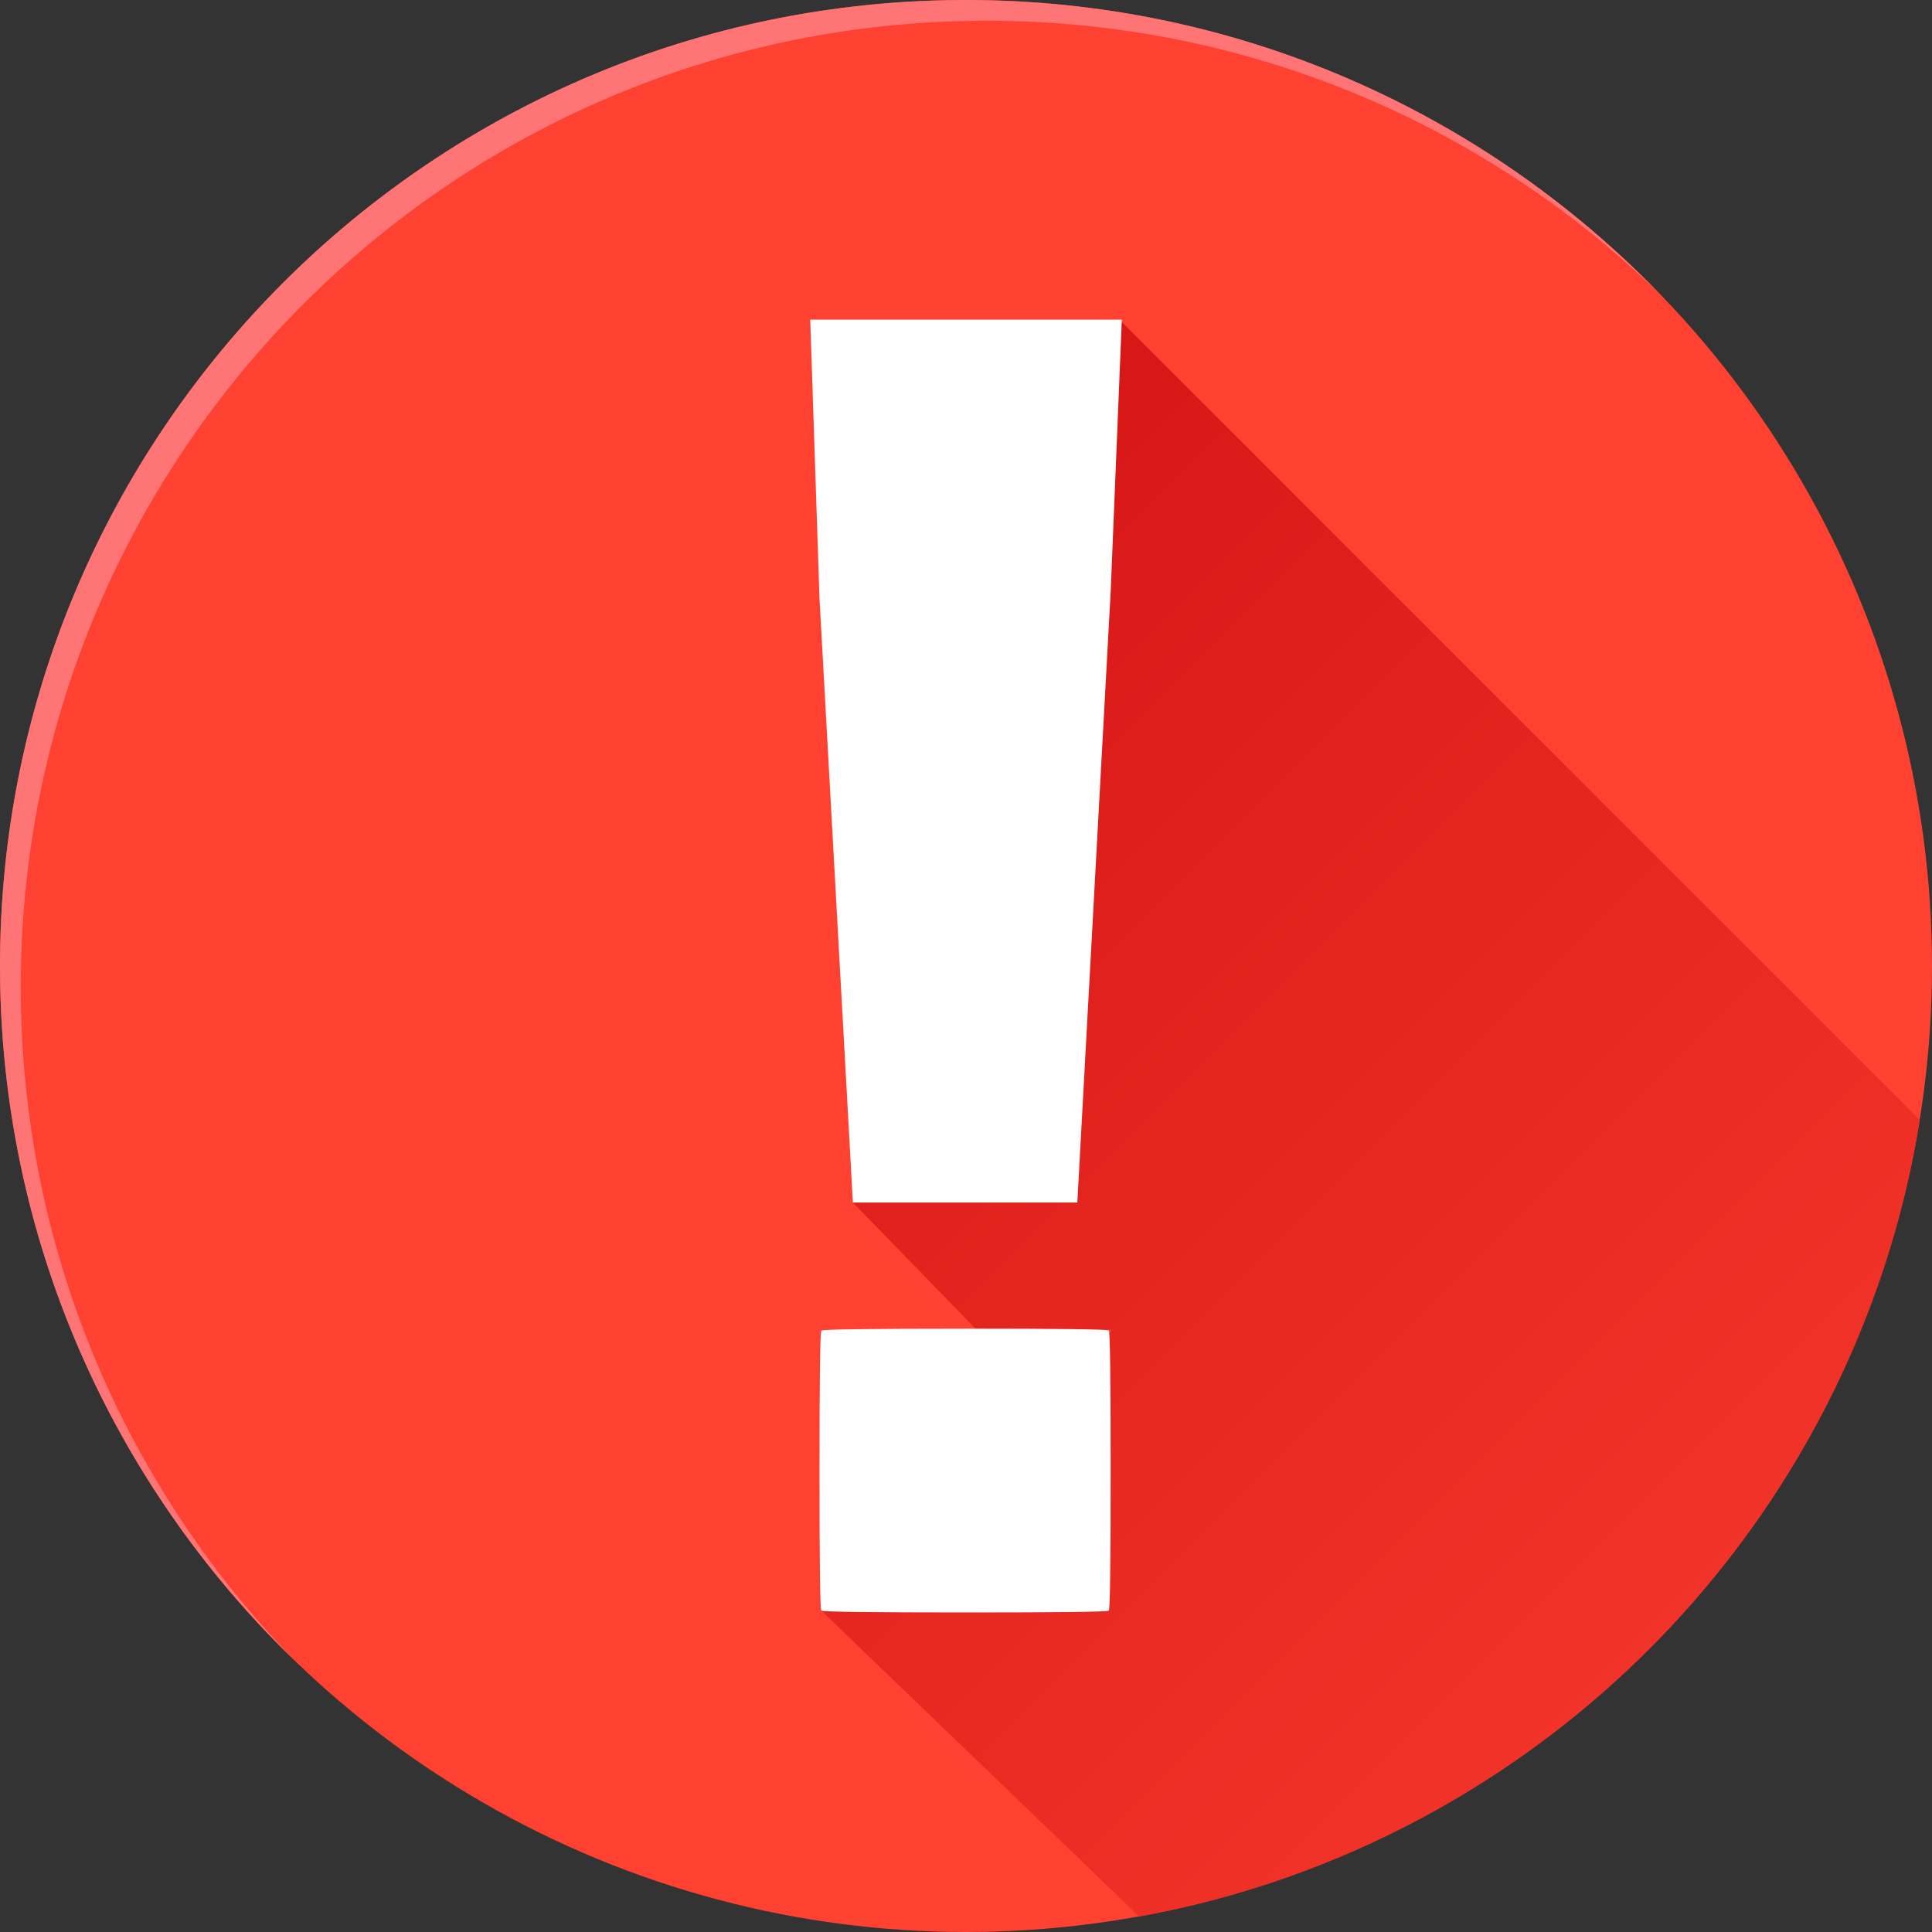 <?xml version="1.0" encoding="UTF-8"?><svg id="_이어_2" xmlns="http://www.w3.org/2000/svg" xmlns:xlink="http://www.w3.org/1999/xlink" viewBox="0 0 40 40"><rect x="0" y="0" width="40" height="40" fill="#333333" stroke="none"/><defs><style>.cls-1{fill:#fff;}.cls-2{fill:#ff7474;}.cls-3{fill:#ff4132;}.cls-4{fill:url(#linear-gradient);}</style><linearGradient id="linear-gradient" x1="14.011" y1="13.903" x2="44.113" y2="44.005" gradientTransform="matrix(1, 0, 0, 1, 0, 0)" gradientUnits="userSpaceOnUse"><stop offset="0" stop-color="#d61616"/><stop offset="1" stop-color="#ff4132"/></linearGradient></defs><g id="_이어_1-2"><g><circle class="cls-3" cx="20" cy="20" r="20"/><path class="cls-2" d="M.43,20.43C.43,9.384,9.384,.43,20.43,.43c5.413,0,10.323,2.152,13.924,5.645C30.72,2.329,25.632,0,20,0,8.954,0,0,8.954,0,20c0,5.632,2.329,10.72,6.075,14.355C2.582,30.754,.43,25.844,.43,20.43Z"/><path class="cls-4" d="M23.226,6.667l-5.568,18.23,2.558,2.631h2.796l-.43,.86-5.591,4.946,6.595,6.346c8.304-1.503,14.823-8.132,16.162-16.492L23.226,6.667Z"/><path class="cls-1" d="M23.226,6.617l-.23,5.619-.691,12.661h-4.647l-.691-12.507-.192-5.772h6.452Zm-3.264,20.891c1.971,0,2.97,.013,2.995,.039,.025,.026,.038,.986,.038,2.88,0,1.92-.013,2.893-.038,2.919-.026,.026-1.012,.038-2.957,.038-1.972,0-2.97-.013-2.995-.038-.026-.025-.038-.985-.038-2.88,0-1.92,.013-2.893,.038-2.918,.025-.025,1.011-.039,2.957-.039Z"/></g></g></svg>